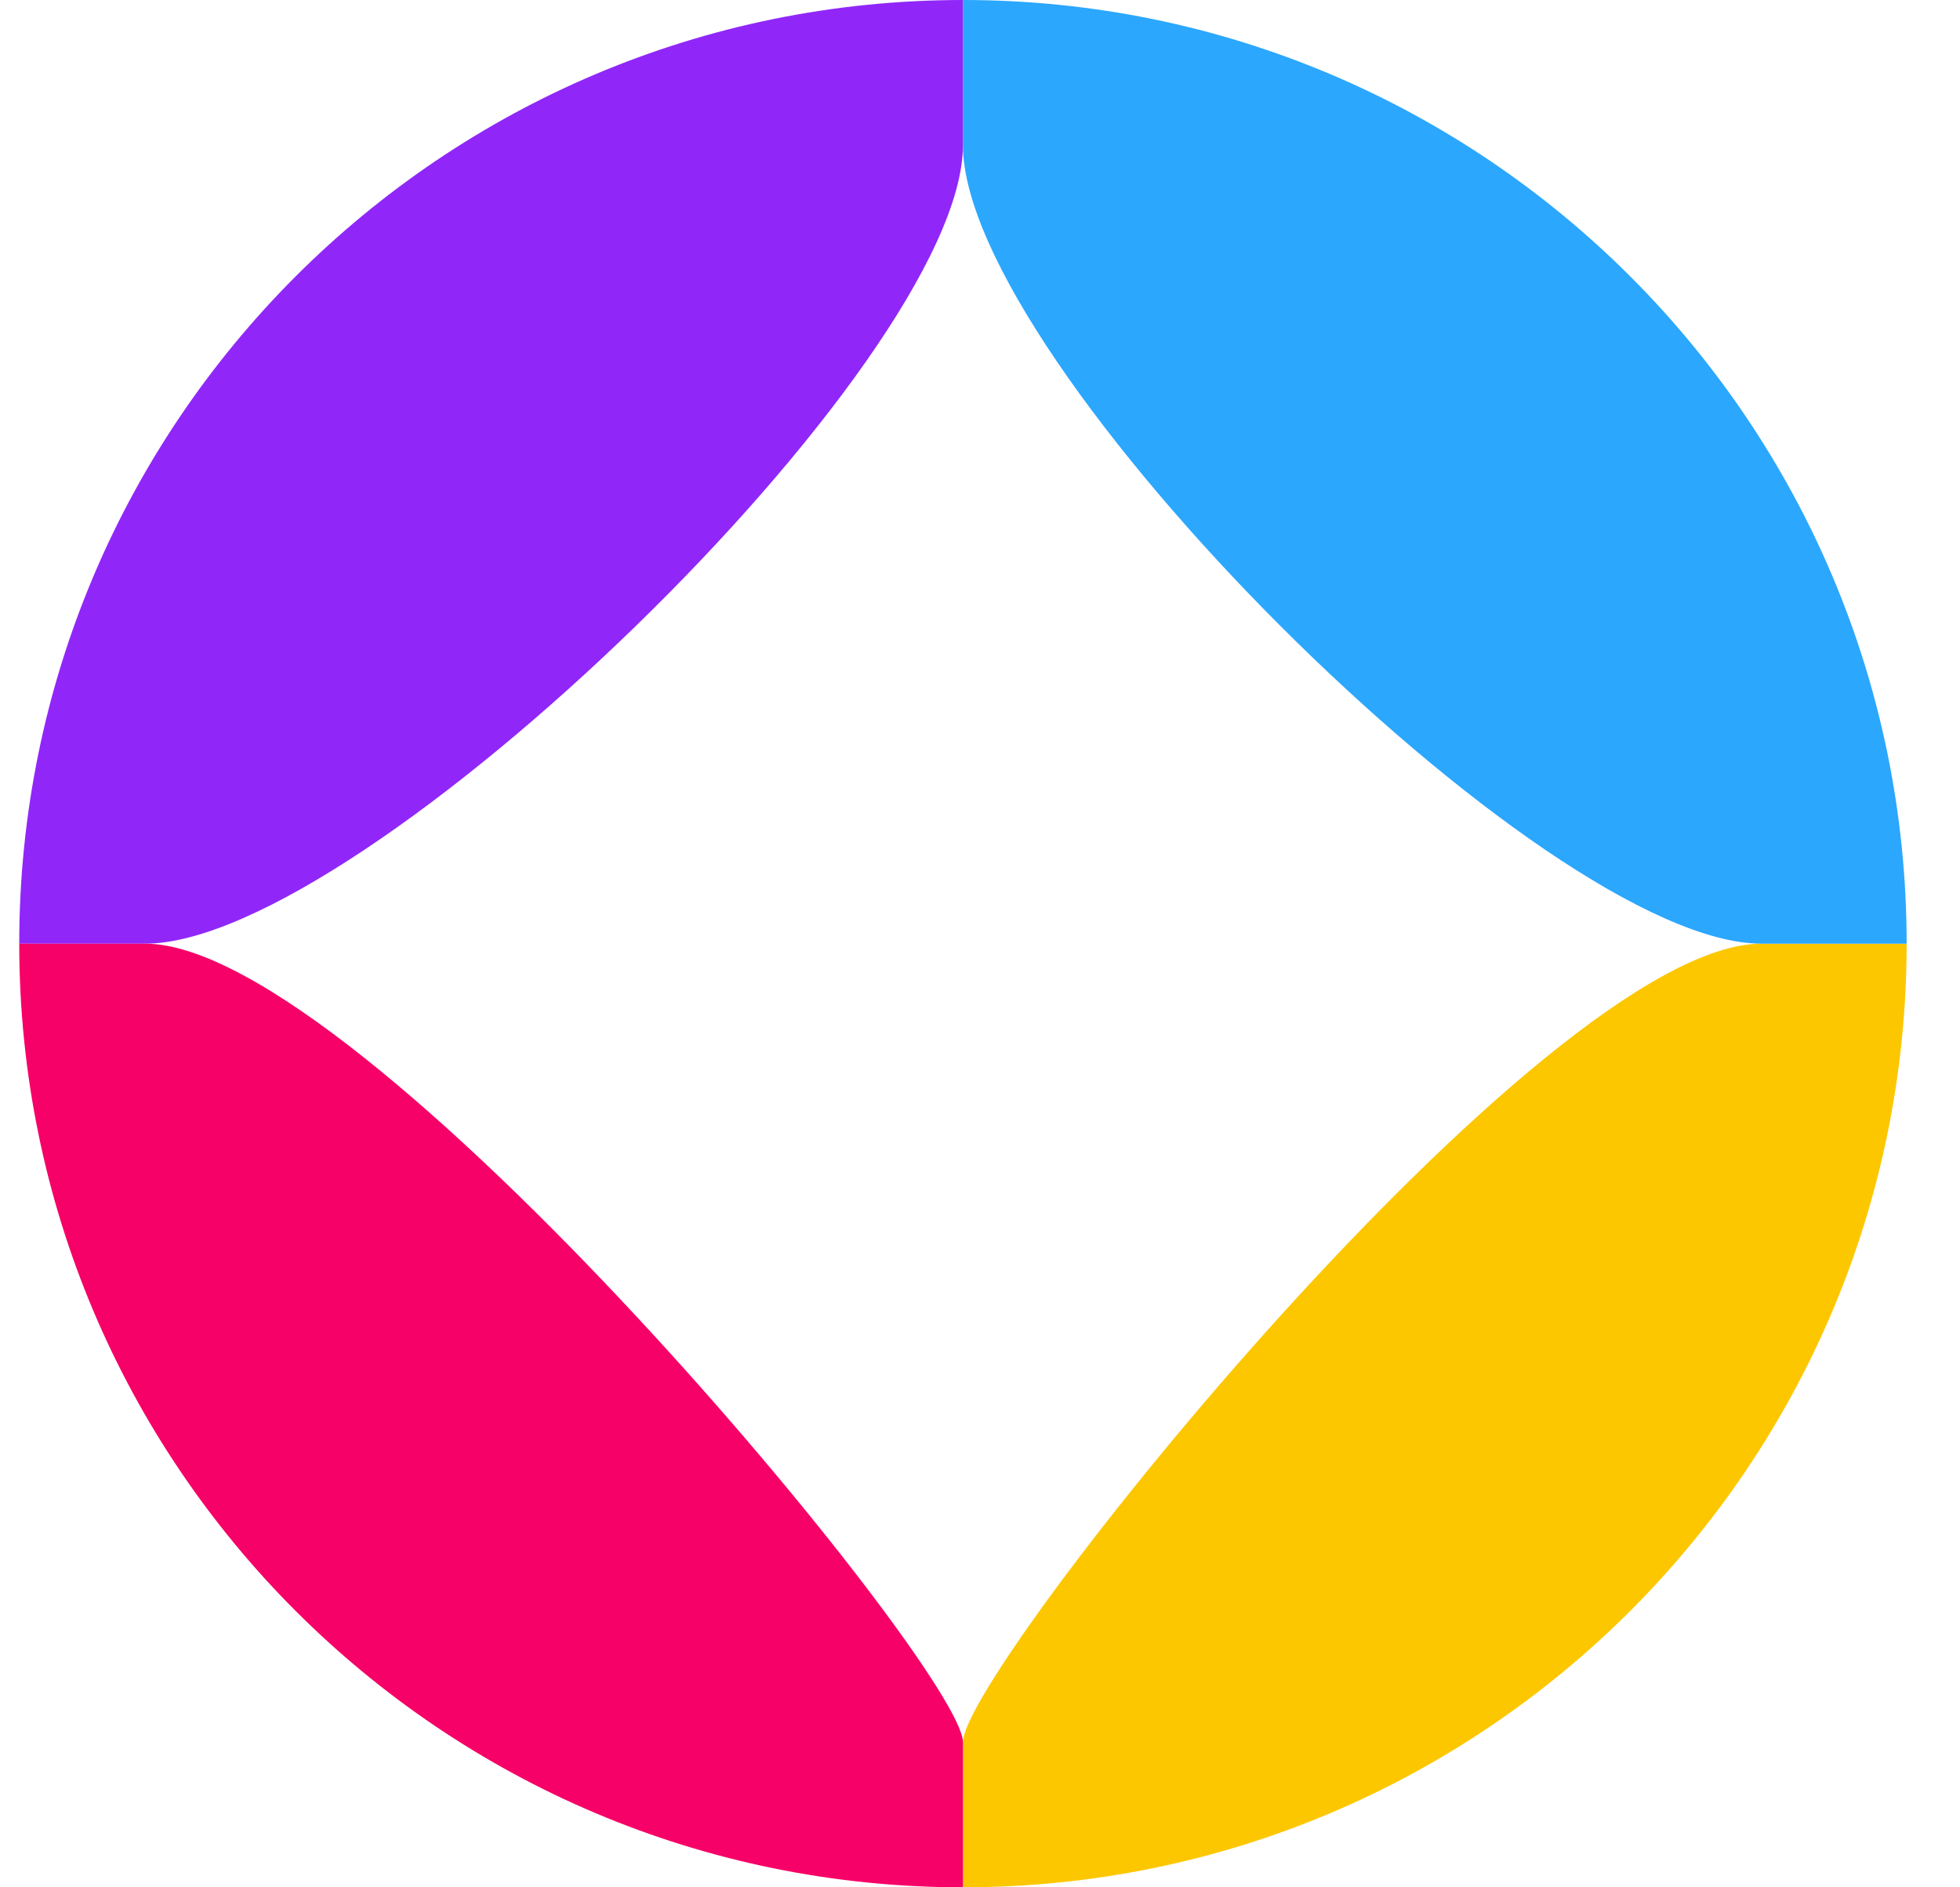 <svg width="27" height="26" viewBox="0 0 27 26" fill="none" xmlns="http://www.w3.org/2000/svg">
<path d="M13.265 26C20.445 26 26.265 20.18 26.265 13C26.265 13 27.265 13 24.265 13C21.265 13 13.265 23 13.265 24V26Z" fill="#FDC700"/>
<path d="M13.265 0C6.085 0 0.265 5.82 0.265 13C0.265 13 -1 13 2 13C5 13 13.265 5 13.265 2L13.265 0Z" fill="#9027F8"/>
<path fill-rule="evenodd" clip-rule="evenodd" d="M26.265 13C26.265 5.82 20.445 0 13.265 0L13.265 2C13.265 5 21.265 13 24.265 13C27.265 13 26.265 13 26.265 13Z" fill="#2BA7FE"/>
<path d="M0.265 13C0.265 20.18 6.085 26 13.265 26V24C13.265 23 5 13 2 13C-1 13 0.265 13 0.265 13Z" fill="#F60168"/>
</svg>
